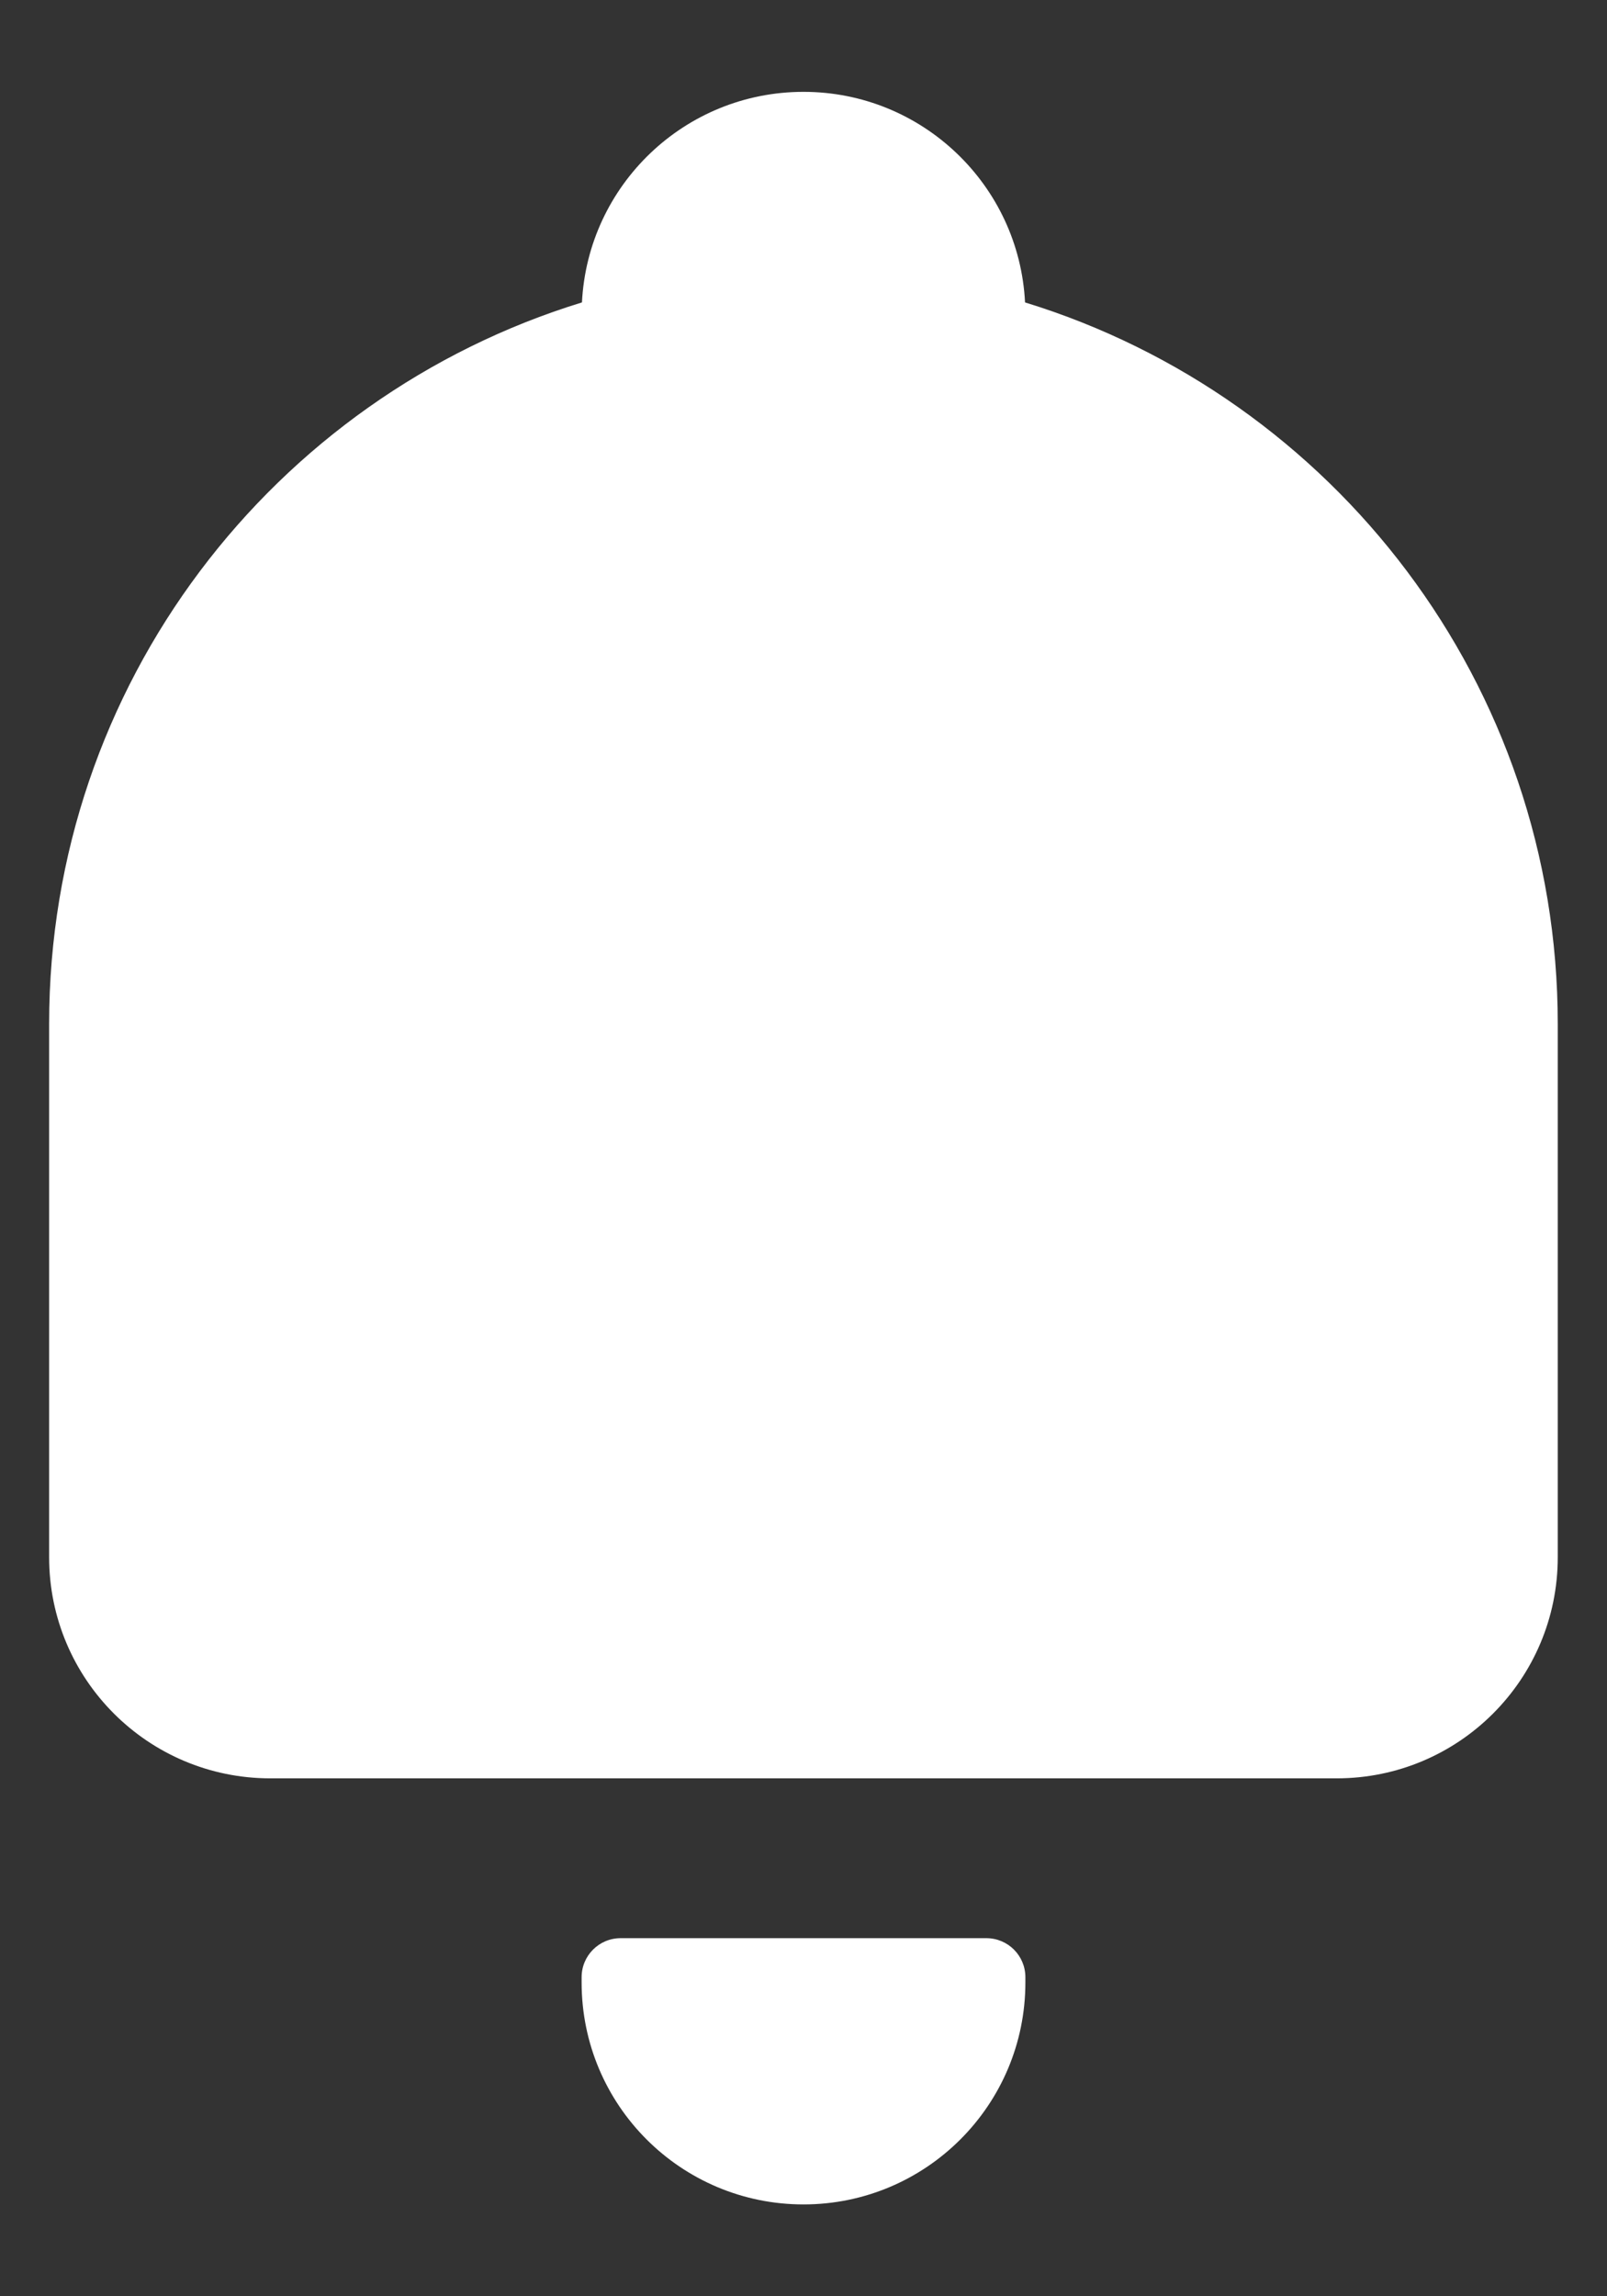 <svg width="14" height="20" viewBox="0 0 14 20" fill="none" xmlns="http://www.w3.org/2000/svg">
<rect x="0" y="0" width="14" height="20" fill="#333333" stroke="none"/>
<path id="Union" fill-rule="evenodd" clip-rule="evenodd" d="M13.571 8.918C13.571 5.96 11.617 3.459 8.93 2.634C8.879 1.613 8.034 0.8 7 0.8C5.965 0.8 5.121 1.613 5.07 2.634C2.382 3.459 0.428 5.96 0.428 8.918V13.563C0.428 14.627 1.291 15.489 2.355 15.489H11.645C12.709 15.489 13.571 14.627 13.571 13.563V8.918ZM7 19.2C8.067 19.2 8.933 18.335 8.933 17.267V17.221C8.933 17.033 8.781 16.881 8.593 16.881H5.407C5.219 16.881 5.067 17.033 5.067 17.221V17.267C5.067 18.335 5.932 19.2 7 19.2Z" fill="white"/>
</svg>
